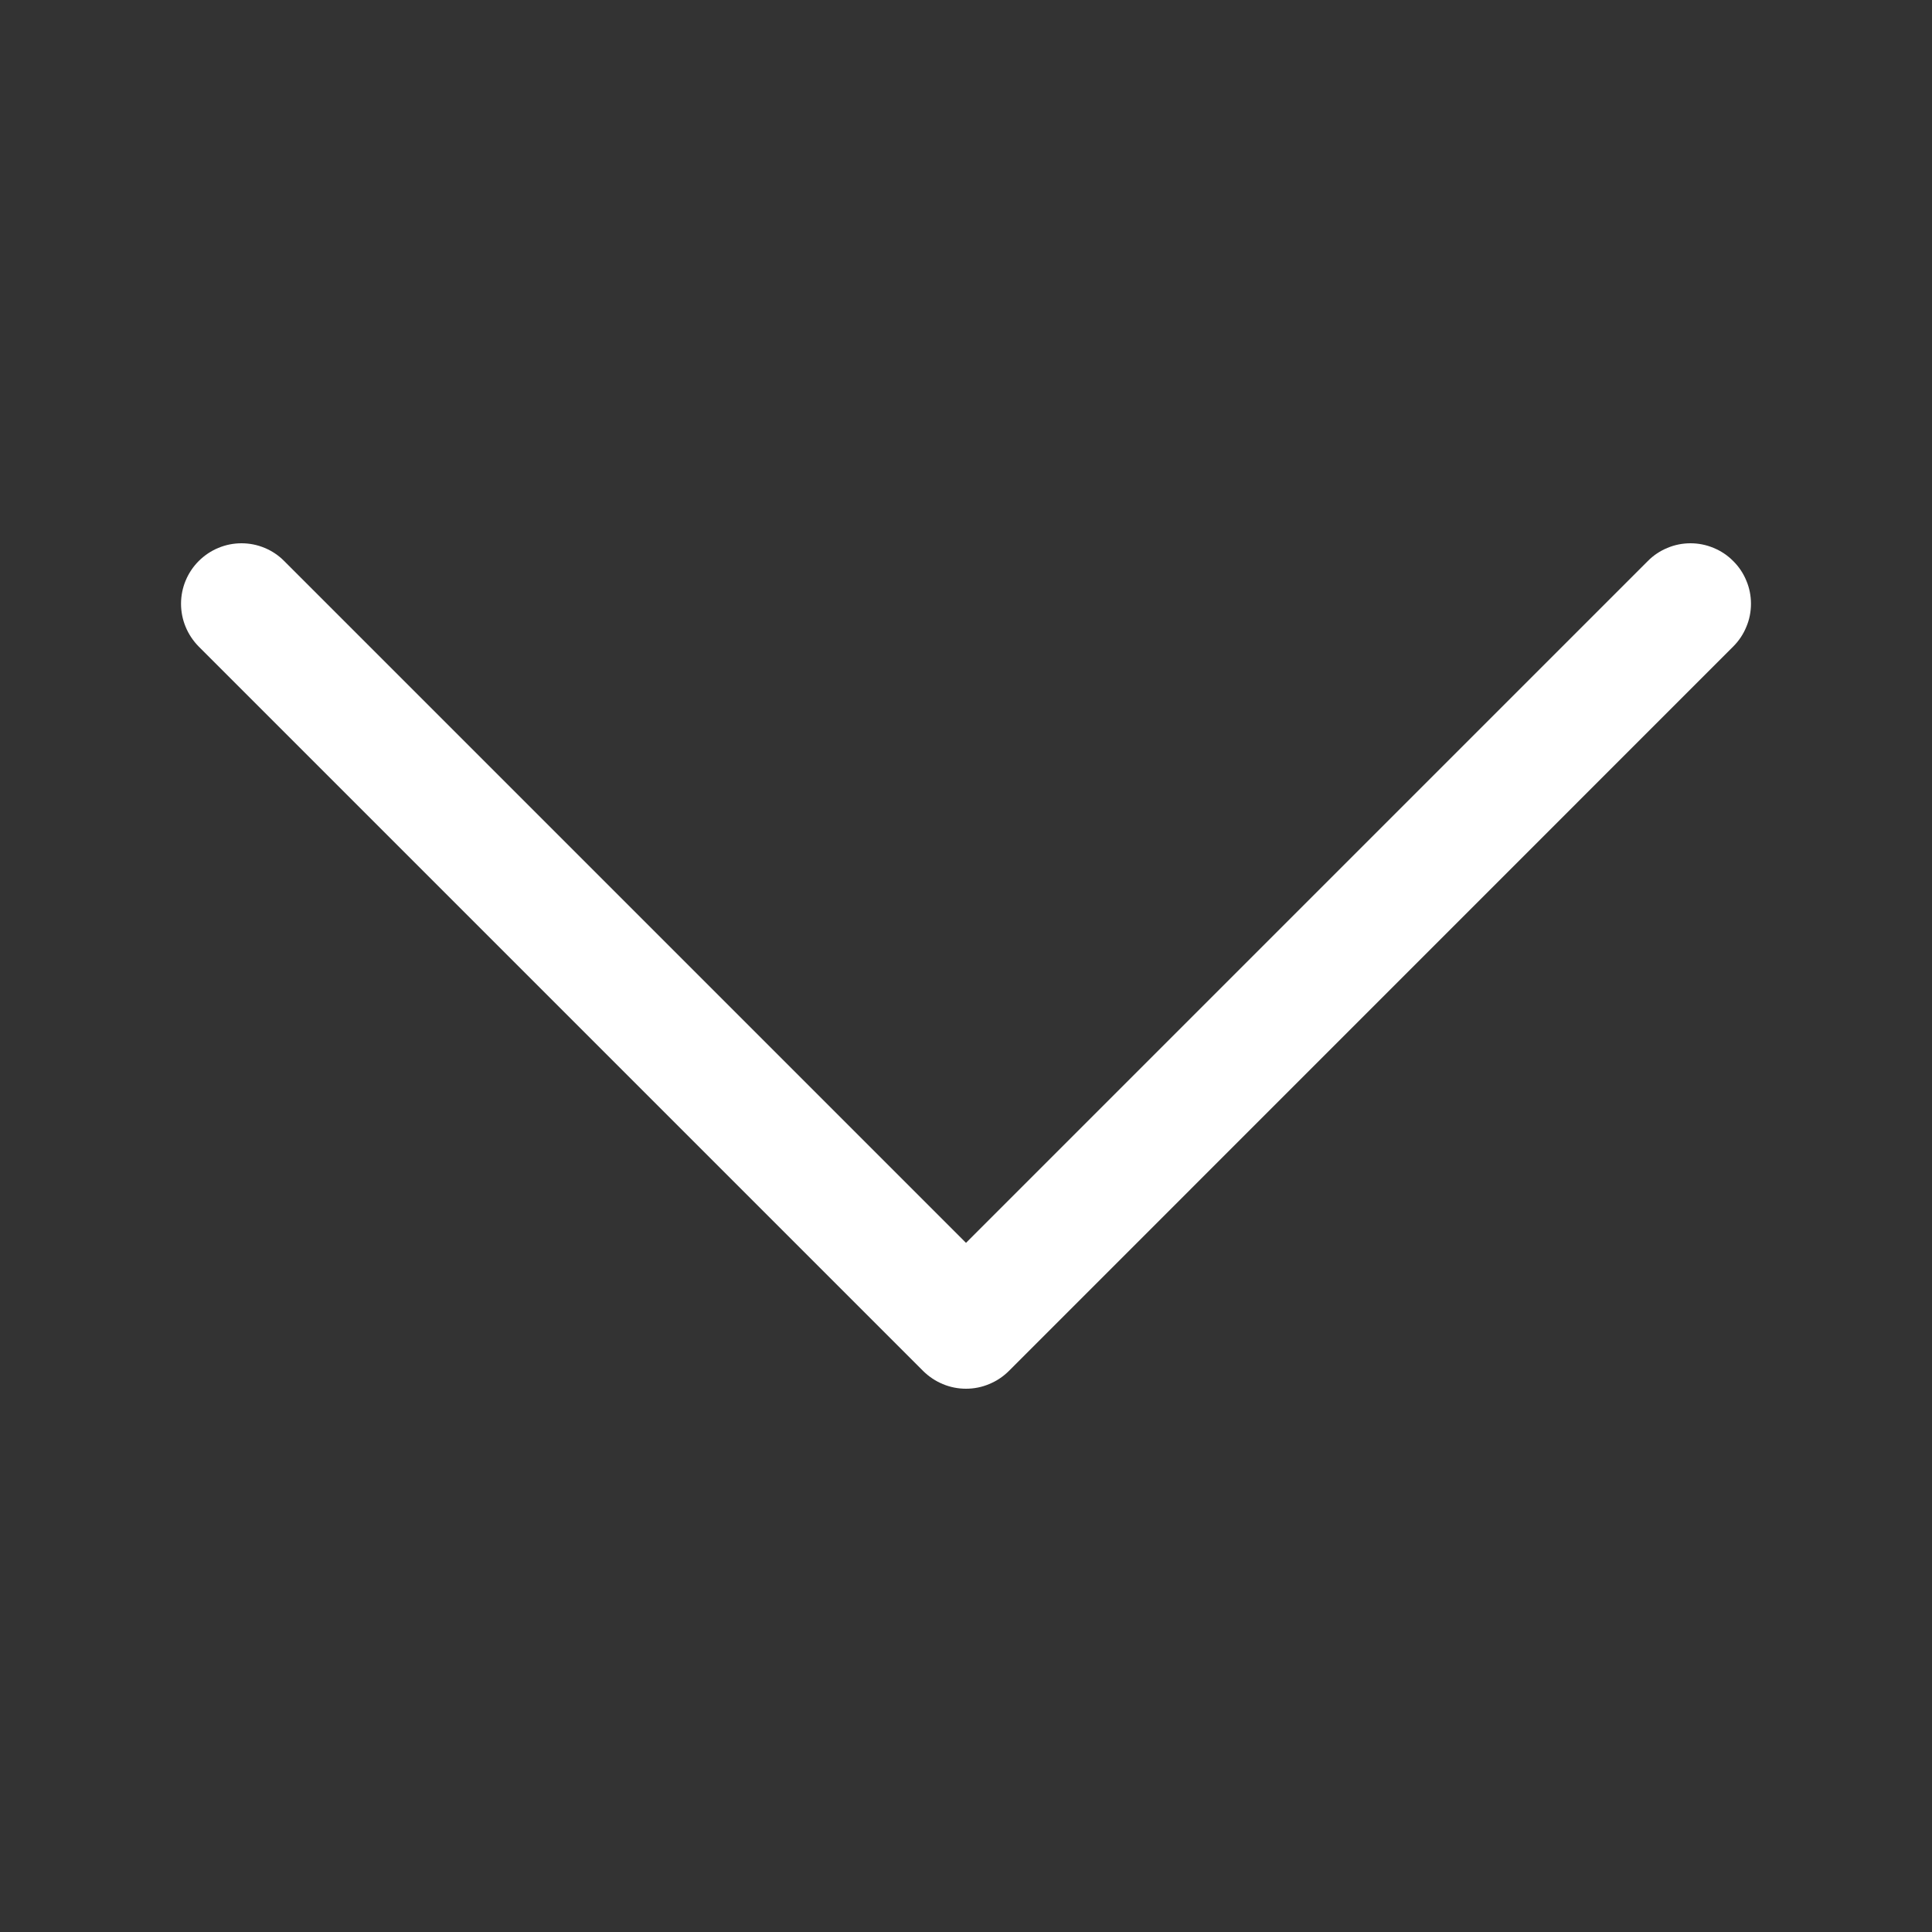 <svg width="20" height="20" viewBox="0 0 20 20" fill="none" xmlns="http://www.w3.org/2000/svg">
<rect x="0" y="0" width="20" height="20" fill="#333333" stroke="none"/>
<path fill-rule="evenodd" clip-rule="evenodd" d="M2.057 5.808C2.116 5.749 2.185 5.703 2.26 5.672C2.336 5.64 2.418 5.624 2.5 5.624C2.582 5.624 2.664 5.64 2.74 5.672C2.815 5.703 2.884 5.749 2.942 5.808L10 12.866L17.058 5.808C17.116 5.749 17.185 5.703 17.261 5.672C17.336 5.64 17.418 5.624 17.5 5.624C17.582 5.624 17.663 5.64 17.739 5.672C17.815 5.703 17.884 5.749 17.942 5.808C18.001 5.866 18.047 5.935 18.078 6.011C18.11 6.086 18.126 6.168 18.126 6.25C18.126 6.332 18.11 6.414 18.078 6.489C18.047 6.565 18.001 6.634 17.942 6.693L10.443 14.193C10.384 14.251 10.316 14.297 10.239 14.328C10.164 14.36 10.082 14.376 10 14.376C9.918 14.376 9.836 14.36 9.76 14.328C9.685 14.297 9.616 14.251 9.557 14.193L2.057 6.693C1.999 6.634 1.953 6.565 1.922 6.49C1.89 6.414 1.874 6.332 1.874 6.25C1.874 6.168 1.89 6.086 1.922 6.01C1.953 5.935 1.999 5.866 2.057 5.808Z" fill="white"/>
</svg>
